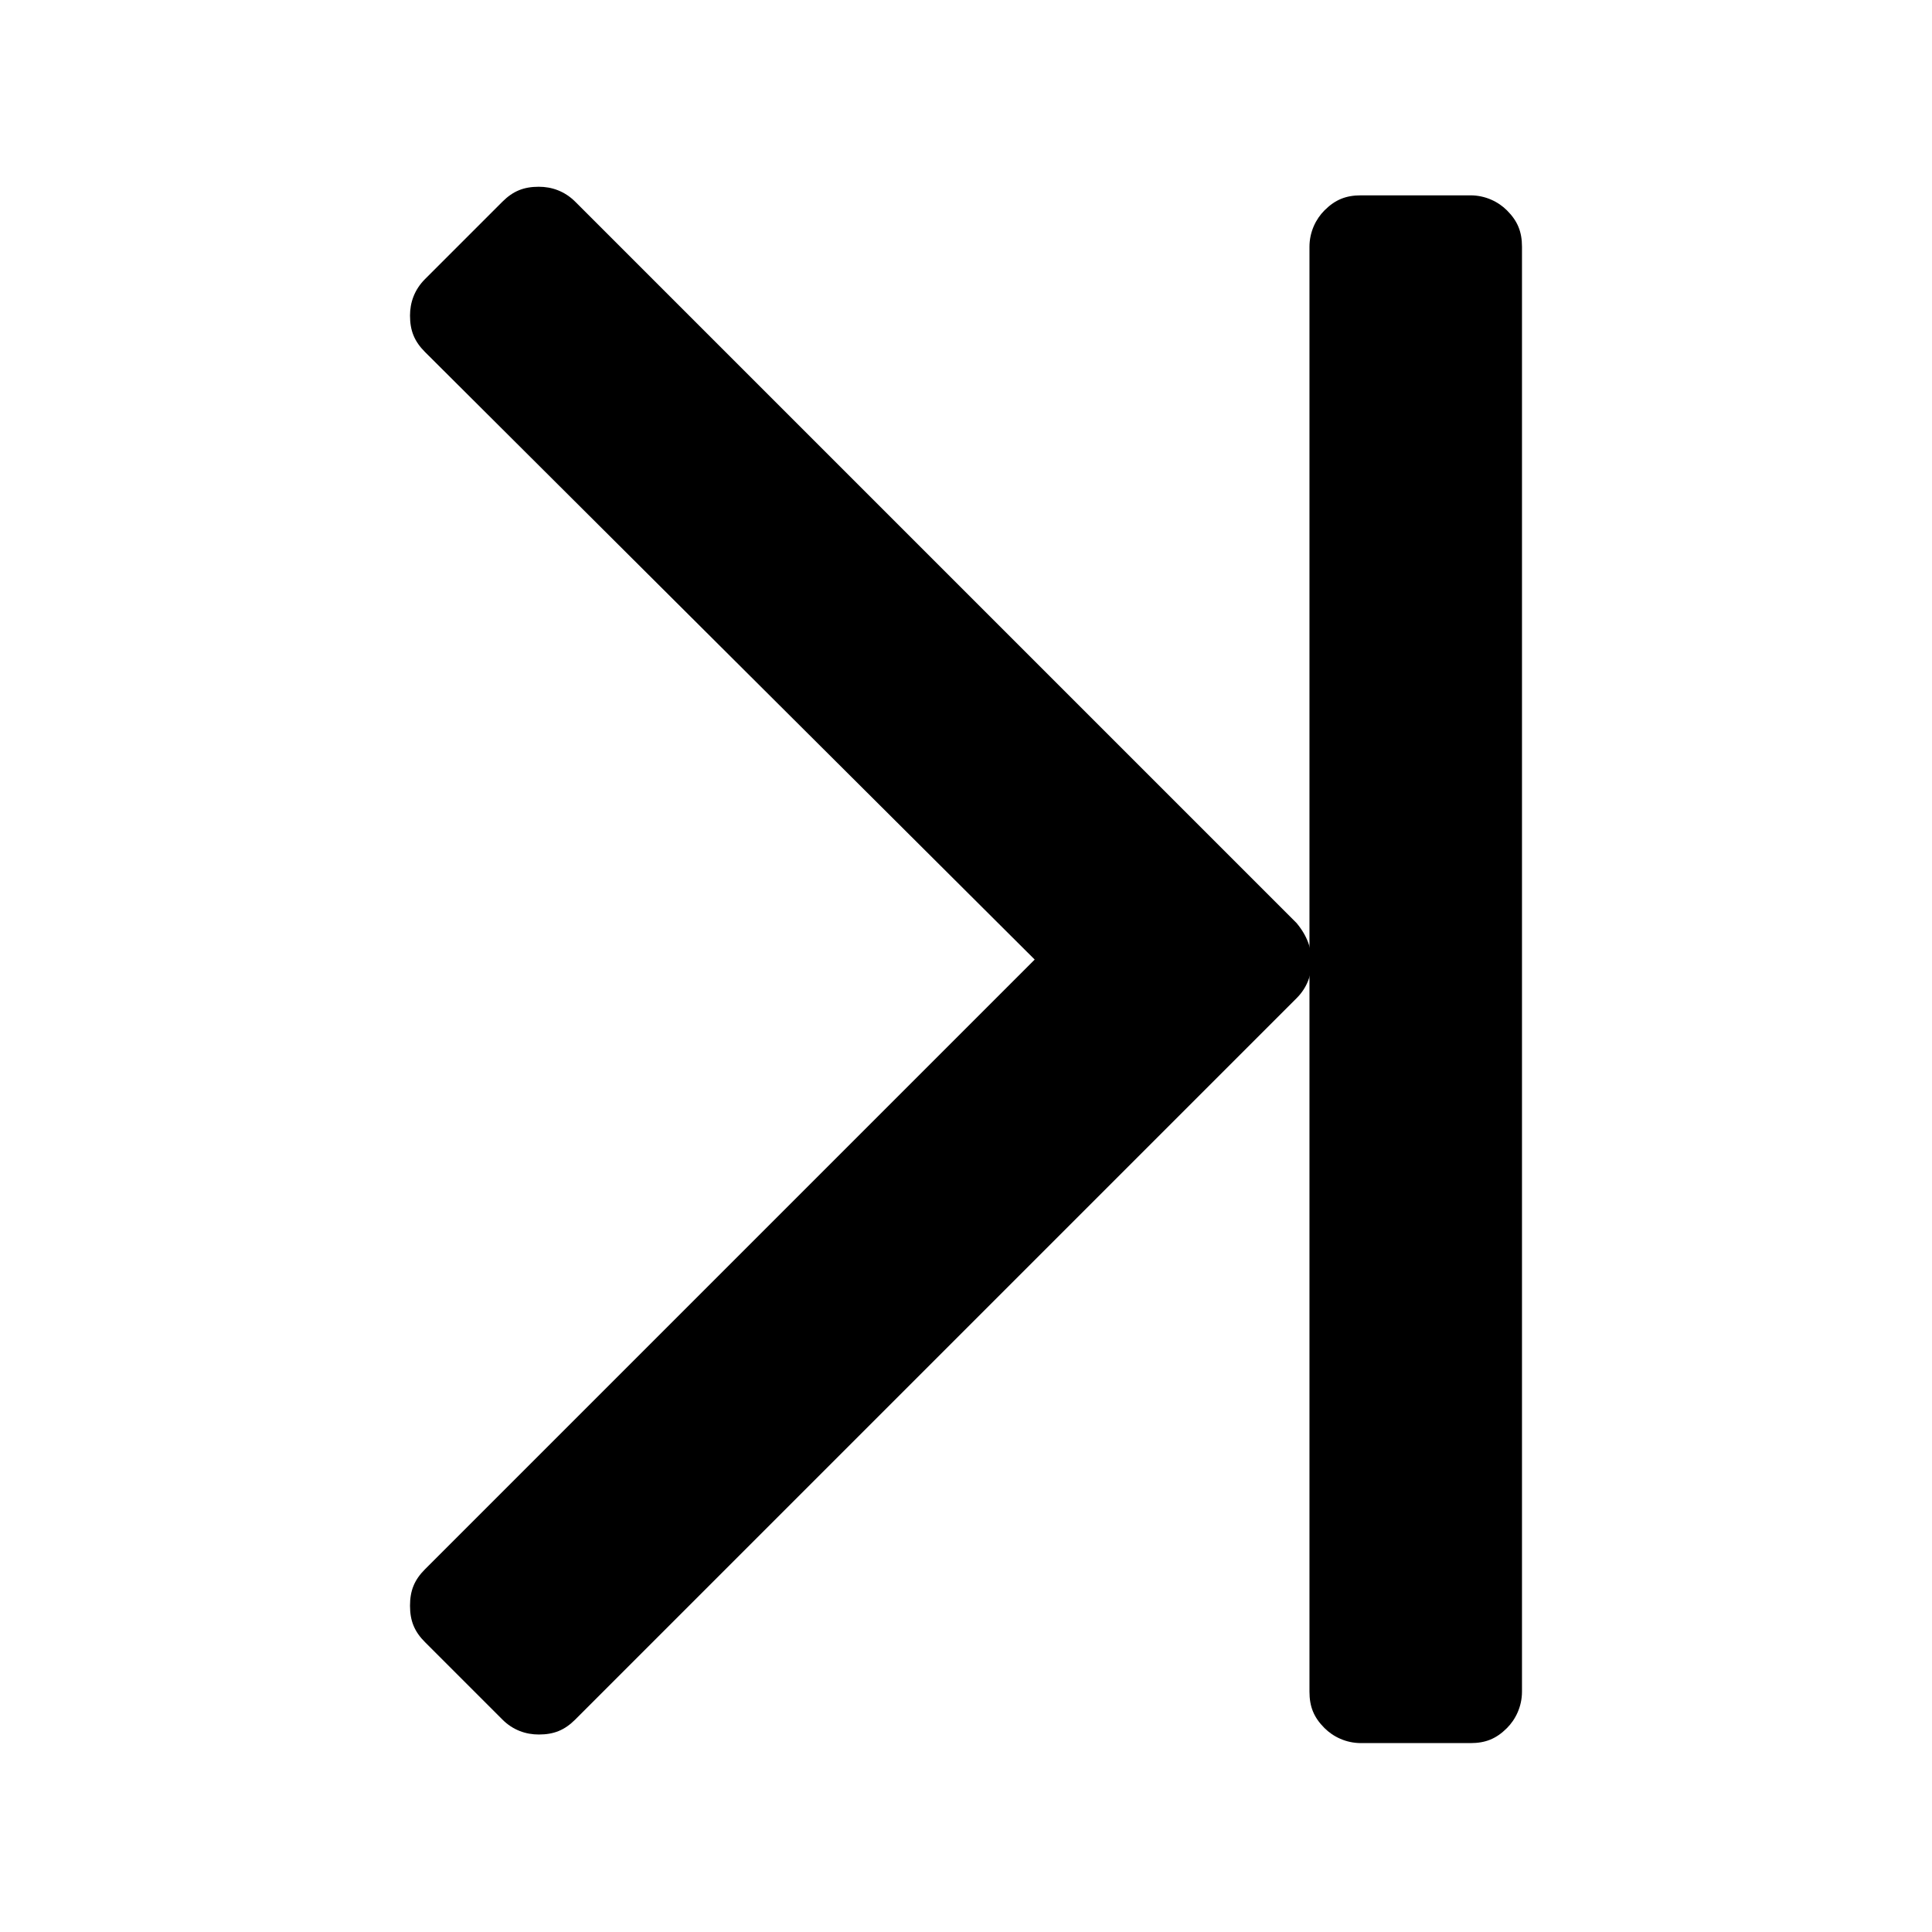 <?xml version="1.0" encoding="utf-8"?>
<!-- Generator: Adobe Illustrator 18.1.0, SVG Export Plug-In . SVG Version: 6.00 Build 0)  -->
<!DOCTYPE svg PUBLIC "-//W3C//DTD SVG 1.1//EN" "http://www.w3.org/Graphics/SVG/1.1/DTD/svg11.dtd">
<svg version="1.1" xmlns="http://www.w3.org/2000/svg" xmlns:xlink="http://www.w3.org/1999/xlink" x="0px" y="0px"
	 viewBox="0 0 90 90" enable-background="new 0 0 90 90" xml:space="preserve">
<g id="icons">
	<g>
		<path d="M61.1,44.8c0,0.6-0.2,1.2-0.7,1.7L26.8,80.1c-0.5,0.5-1,0.7-1.7,0.7c-0.6,0-1.2-0.2-1.7-0.7l-3.6-3.6
			c-0.5-0.5-0.7-1-0.7-1.7s0.2-1.2,0.7-1.7l28.4-28.4L19.8,16.4c-0.5-0.5-0.7-1-0.7-1.7c0-0.6,0.2-1.2,0.7-1.7l3.6-3.6
			c0.5-0.5,1-0.7,1.7-0.7c0.6,0,1.2,0.2,1.7,0.7l33.6,33.6C60.9,43.6,61.1,44.2,61.1,44.8z"/>
	</g>
	<path d="M70.9,11.5c0-0.7-0.2-1.2-0.7-1.7c-0.4-0.4-1-0.7-1.7-0.7h-5.1c-0.7,0-1.2,0.2-1.7,0.7c-0.4,0.4-0.7,1-0.7,1.7v67.3
		c0,0.7,0.2,1.2,0.7,1.7c0.4,0.4,1,0.7,1.7,0.7h5.1c0.7,0,1.2-0.2,1.7-0.7c0.4-0.4,0.7-1,0.7-1.7L70.9,11.5z"/>
</g>
<g id="Painter_Palette">
</g>
</svg>
